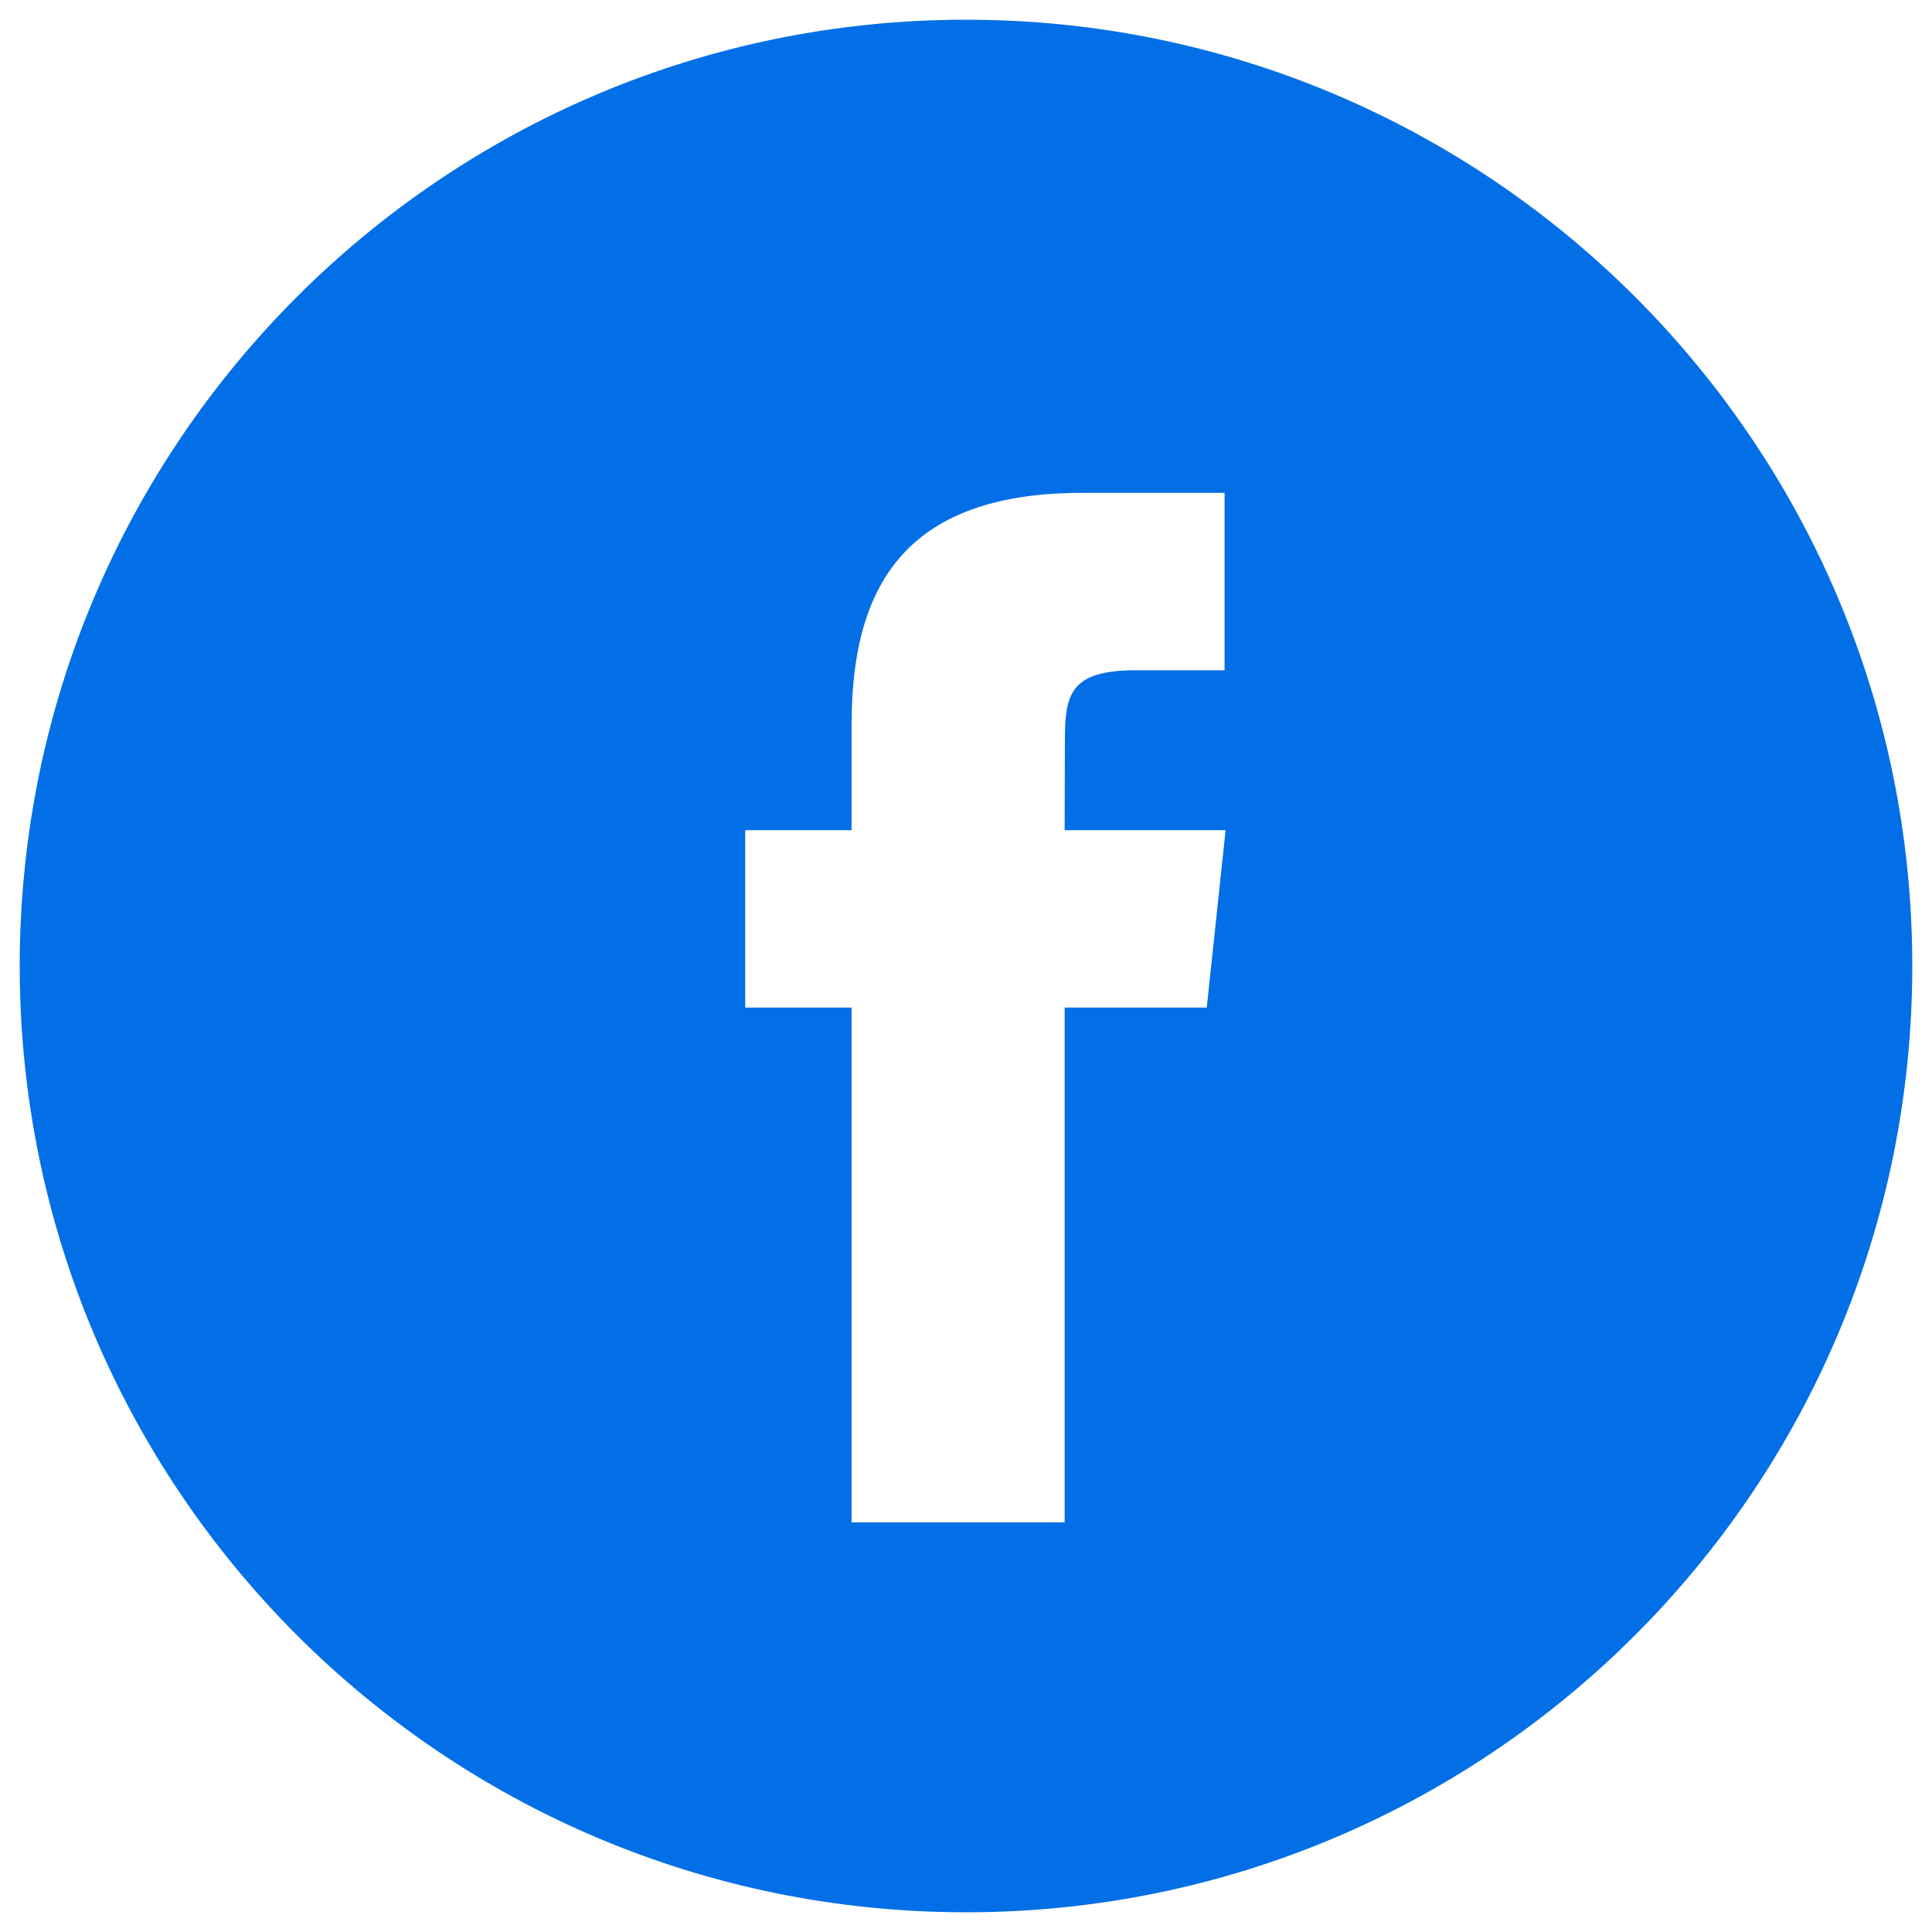 <svg width="49" height="49" viewBox="0 0 49 49" fill="none" xmlns="http://www.w3.org/2000/svg">
<path fill-rule="evenodd" clip-rule="evenodd" d="M24.5 0.5C11.245 0.5 0.5 11.245 0.5 24.5C0.5 37.755 11.245 48.5 24.5 48.5C37.755 48.5 48.5 37.755 48.5 24.5C48.5 11.245 37.755 0.5 24.5 0.5ZM27.002 25.554V38.611H21.599V25.555H18.9V21.055H21.599V18.354C21.599 14.683 23.123 12.5 27.453 12.5H31.058V17H28.805C27.119 17 27.008 17.629 27.008 18.802L27.002 21.055H31.084L30.606 25.554H27.002Z" fill="#036FE7"/>
</svg>
